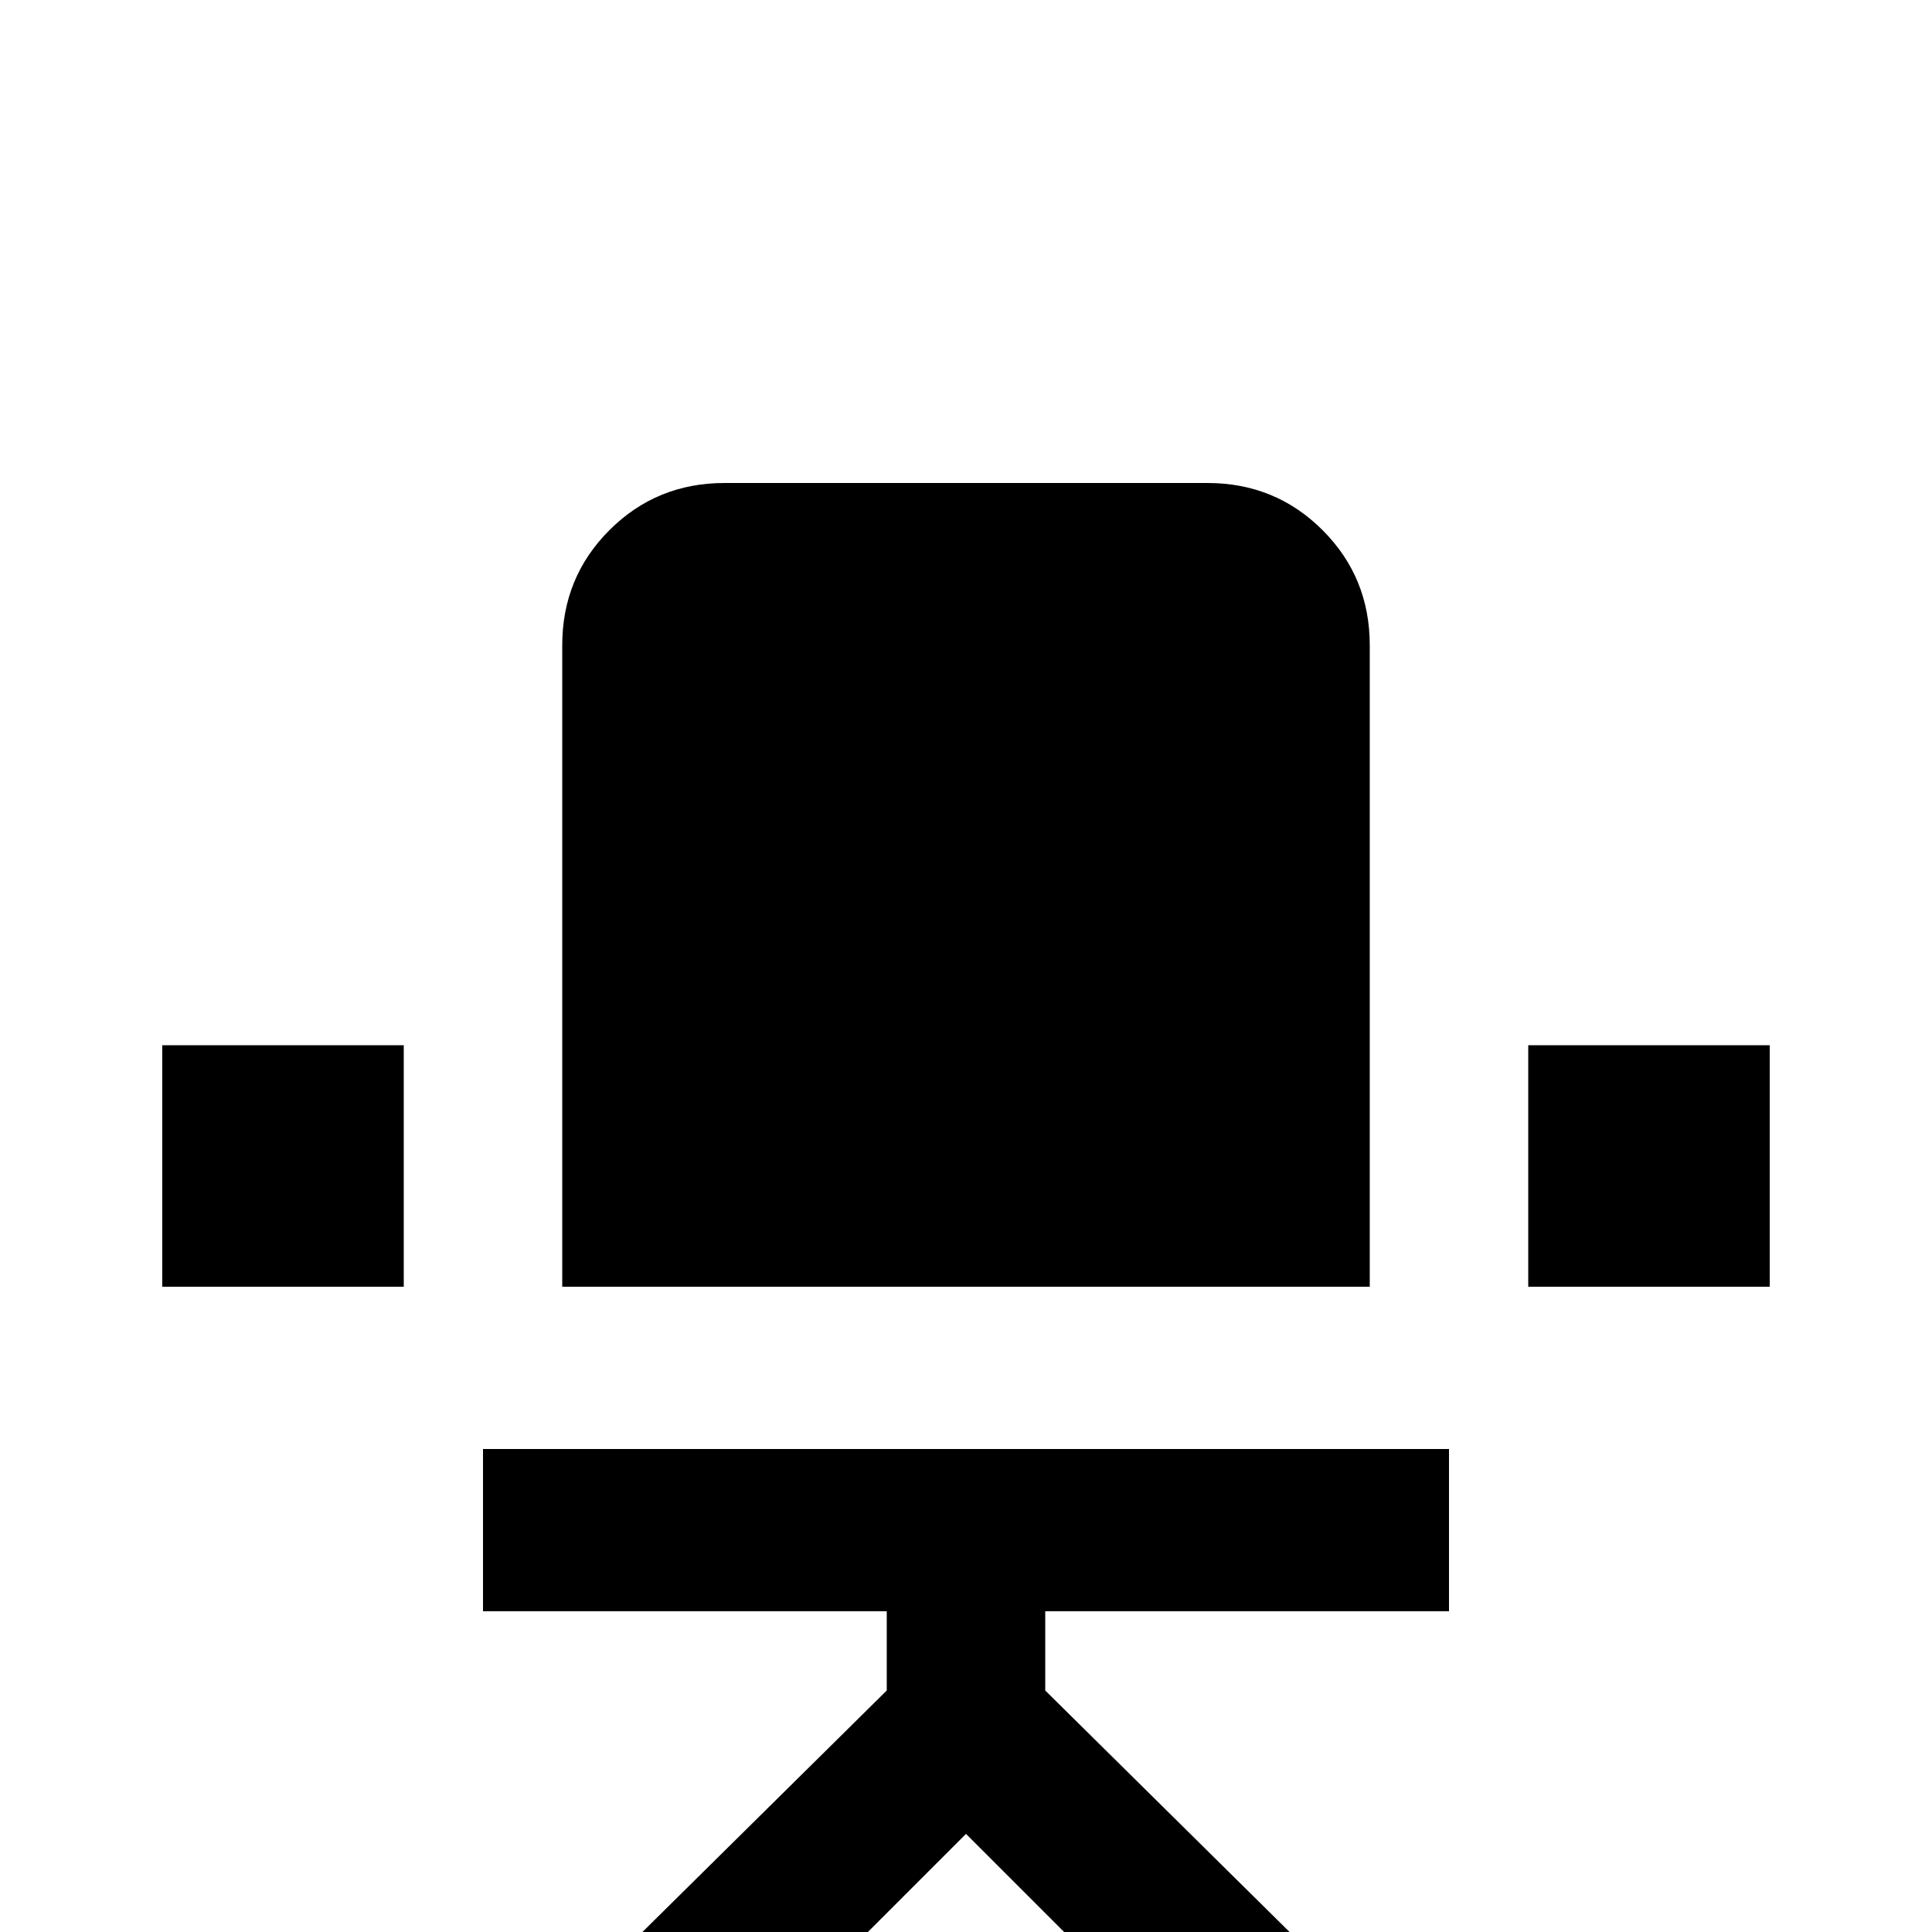 <svg xmlns="http://www.w3.org/2000/svg" viewBox="0 -512 512 512">
	<path fill="#000000" d="M469 -235V-171H405V-235ZM43 -171H107V-235H43ZM363 -341Q363 -359 350.5 -371.5Q338 -384 320 -384H192Q174 -384 161.5 -371.5Q149 -359 149 -341V-171H363ZM149 -128H128V-85H235V-64L149 21H209L256 -26L303 21H363L277 -64V-85H384V-128Z"/>
</svg>